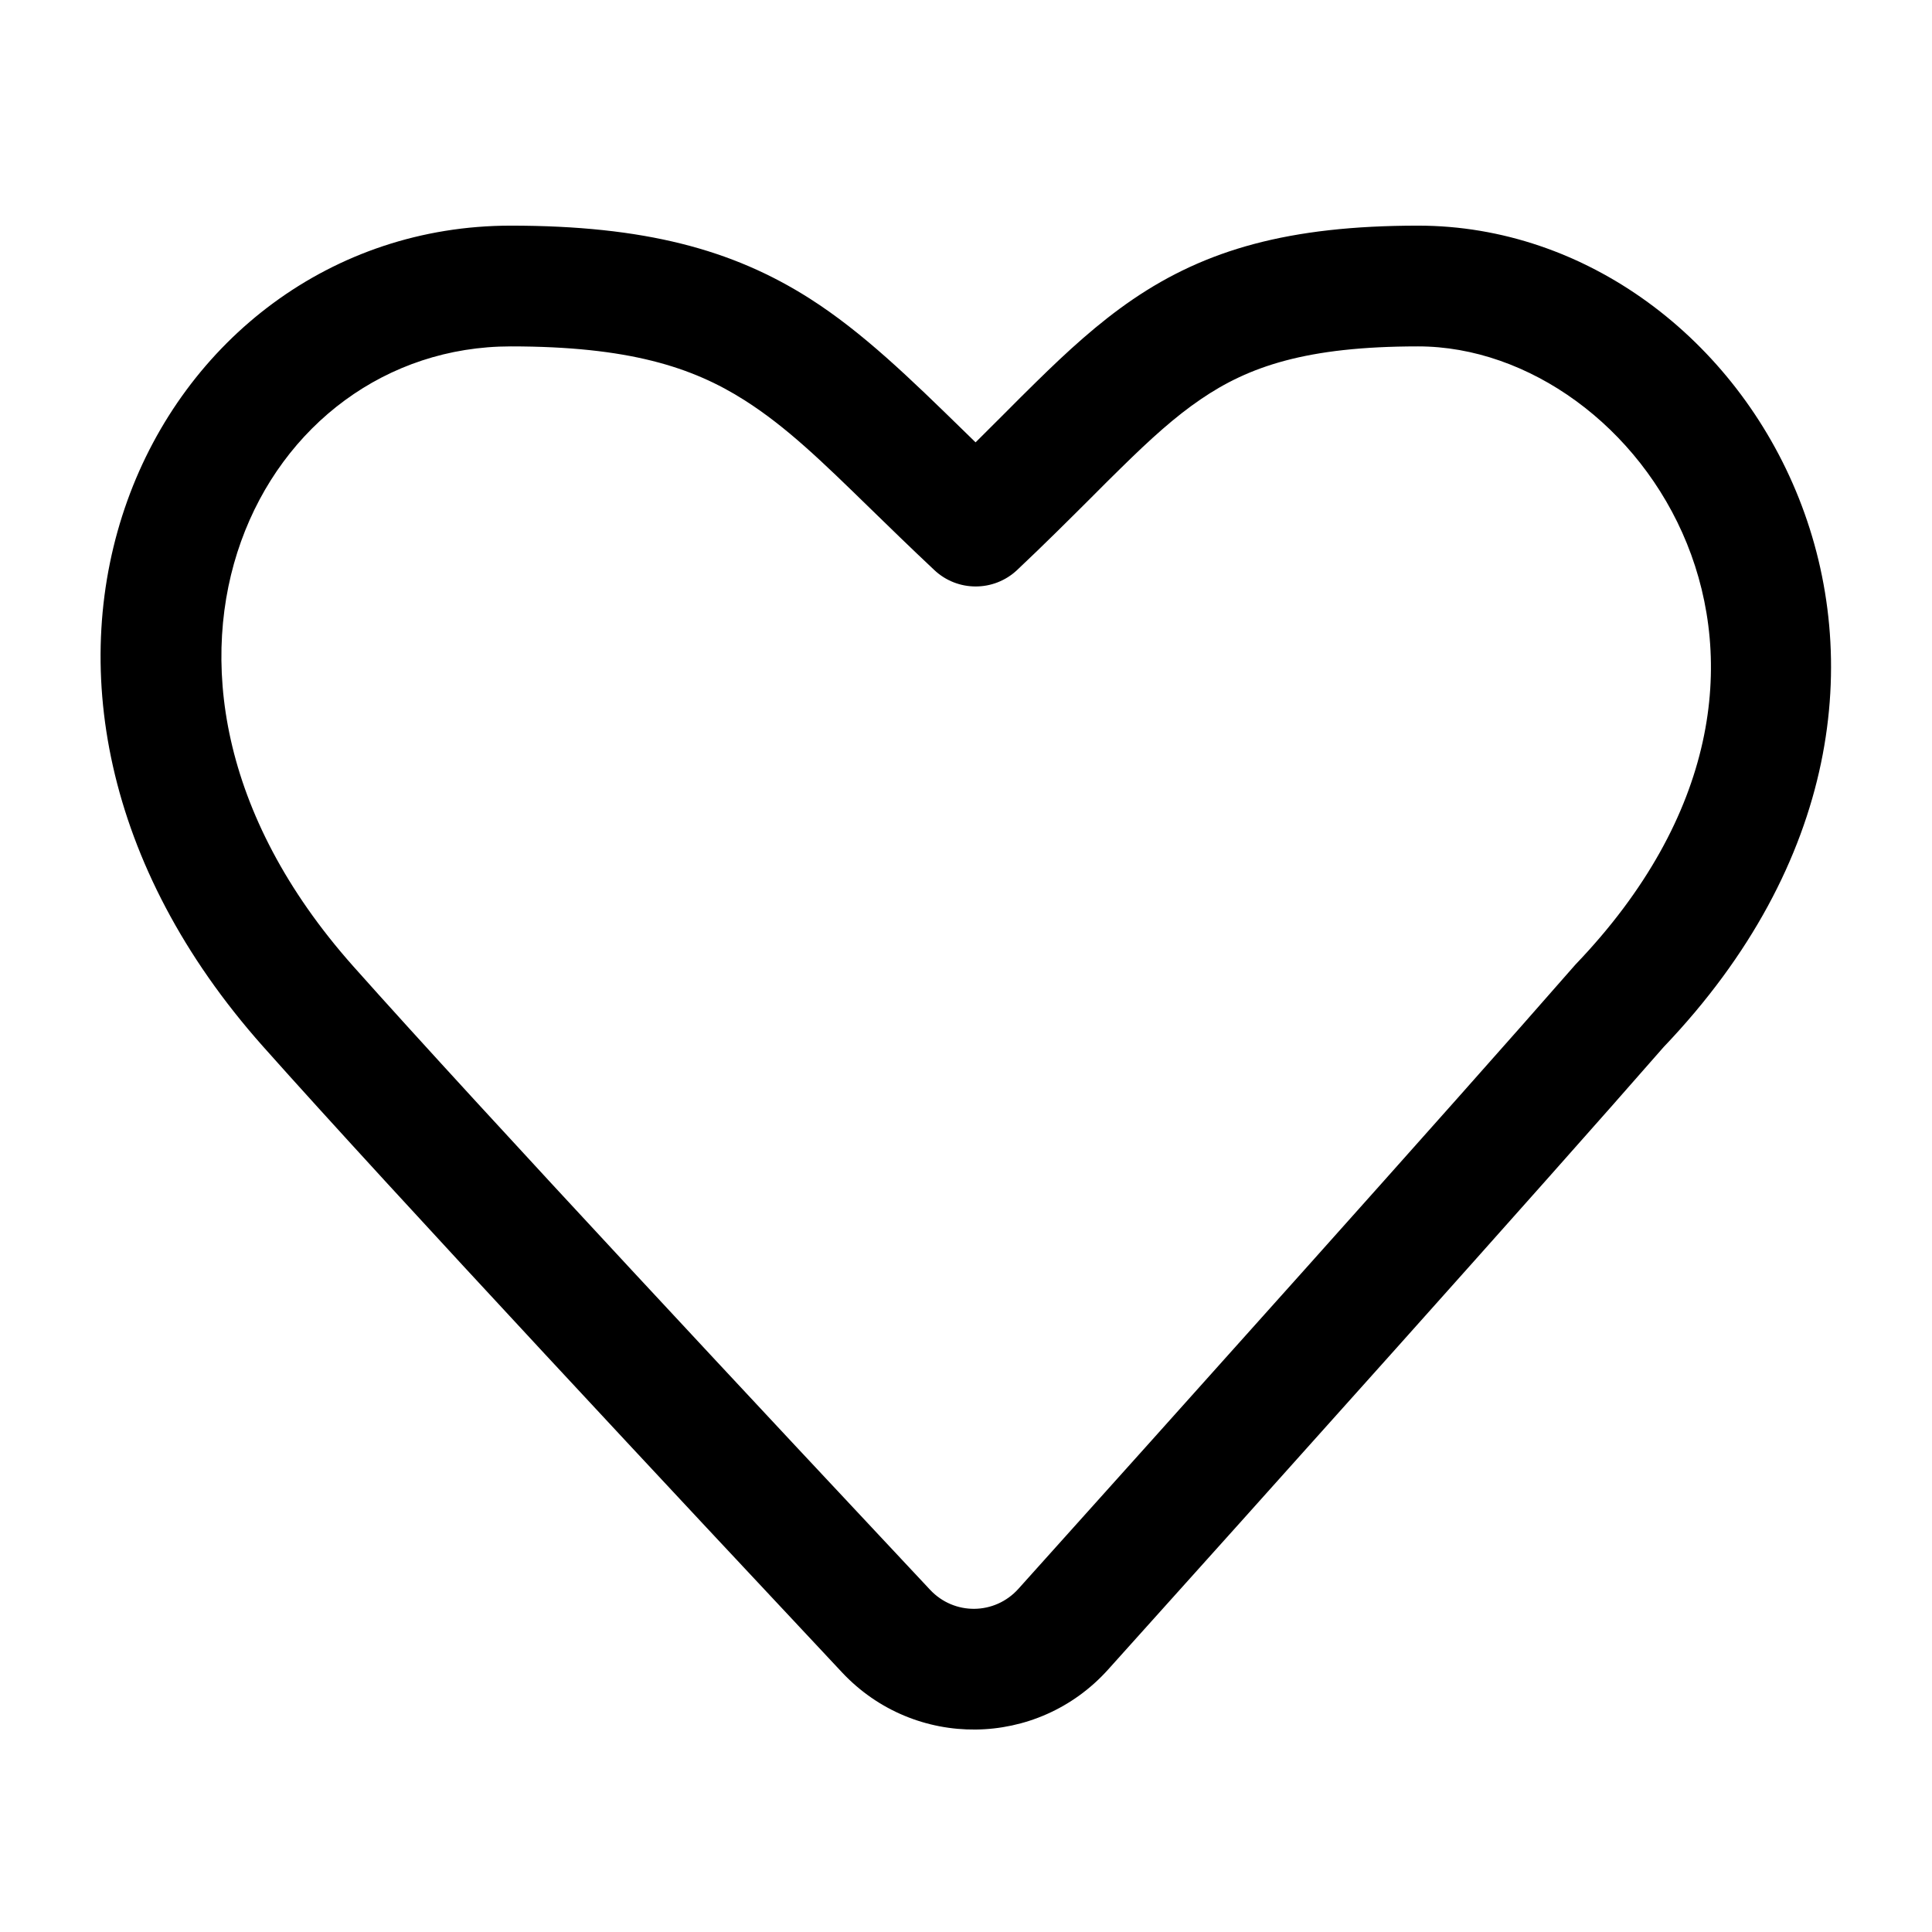 <svg width="24" height="24" viewBox="0 0 24 24" fill="none" xmlns="http://www.w3.org/2000/svg">
<path fill-rule="evenodd" clip-rule="evenodd" d="M2.994 6.727C2.48 8.157 2.705 10.11 4.387 12.002C5.984 13.797 9.687 17.757 11.554 19.749C11.854 20.069 12.357 20.063 12.65 19.738C14.469 17.713 18.068 13.704 19.549 12.007C19.556 11.998 19.564 11.989 19.572 11.981C23.124 8.275 20.361 4.303 17.616 4.303C16.224 4.303 15.509 4.555 14.916 4.96C14.598 5.176 14.293 5.452 13.926 5.813C13.812 5.924 13.691 6.045 13.562 6.175C13.287 6.449 12.977 6.759 12.634 7.082C12.345 7.353 11.895 7.353 11.607 7.082C11.306 6.799 11.045 6.545 10.809 6.315C10.209 5.73 9.771 5.304 9.251 4.973C8.599 4.558 7.805 4.303 6.345 4.303C4.798 4.303 3.513 5.281 2.994 6.727ZM1.582 6.22C2.298 4.228 4.114 2.803 6.345 2.803C8.006 2.803 9.101 3.1 10.056 3.707C10.718 4.128 11.312 4.708 11.96 5.34C12.012 5.391 12.065 5.443 12.119 5.495C12.243 5.372 12.361 5.254 12.477 5.138C12.611 5.003 12.742 4.872 12.875 4.742C13.257 4.367 13.639 4.015 14.071 3.72C14.976 3.103 16.01 2.803 17.616 2.803C21.794 2.803 25.035 8.433 20.667 13.006C19.171 14.72 15.577 18.725 13.765 20.74C12.885 21.719 11.361 21.736 10.46 20.775C8.598 18.789 4.88 14.812 3.267 12.999C1.266 10.75 0.86 8.229 1.582 6.22Z" fill="black"/>
</svg>
